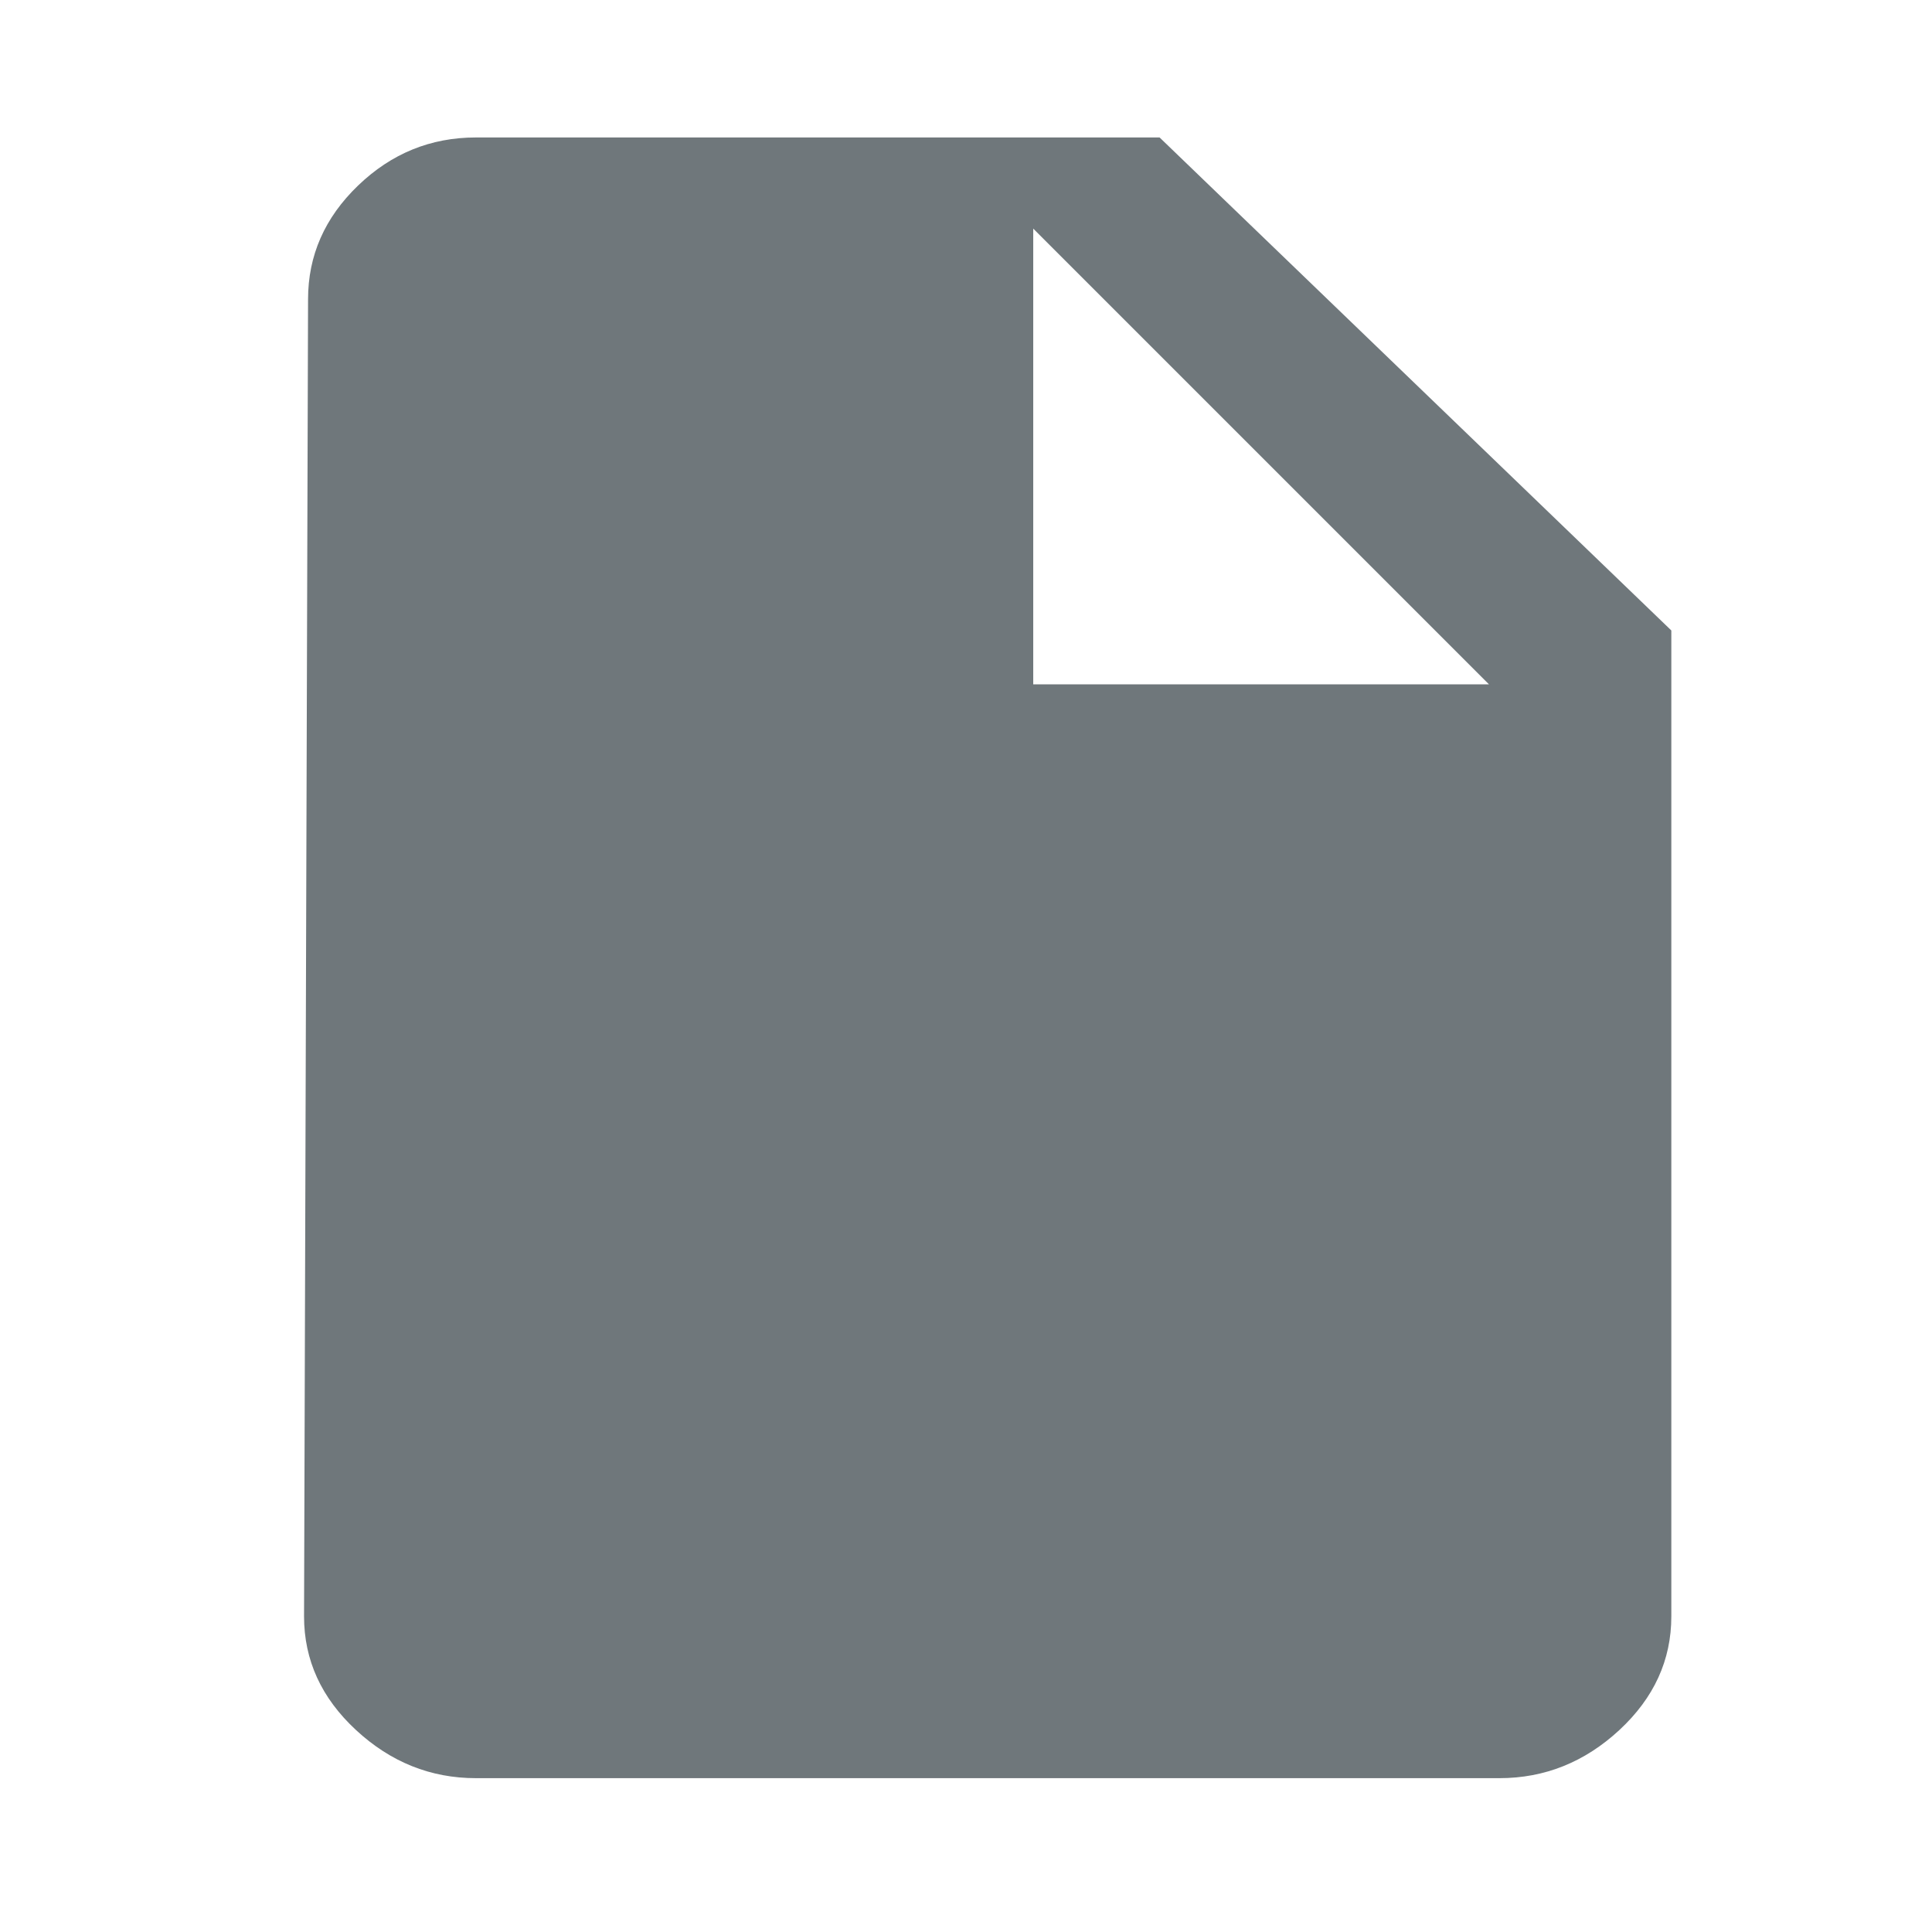 <?xml version="1.0" encoding="UTF-8"?>
<svg width="40px" height="40px" viewBox="0 0 40 40" version="1.1" xmlns="http://www.w3.org/2000/svg" xmlns:xlink="http://www.w3.org/1999/xlink">
    <!-- Generator: Sketch 49.2 (51160) - http://www.bohemiancoding.com/sketch -->
    <title>icon-dialog-page</title>
    <desc>Created with Sketch.</desc>
    <defs></defs>
    <g id="icon-dialog-page" stroke="none" stroke-width="1" fill="none" fill-rule="evenodd">
        <path d="M21.392,14.169 L30.828,14.169 L21.392,4.733 L21.392,14.169 Z M24.008,2.846 L34.603,13.053 L34.603,33.466 C34.603,34.37 34.244,35.154 33.527,35.819 C32.809,36.483 31.981,36.815 31.043,36.815 L9.854,36.815 C8.916,36.815 8.088,36.483 7.371,35.819 C6.653,35.154 6.295,34.37 6.295,33.466 L6.378,6.195 C6.378,5.291 6.722,4.507 7.412,3.843 C8.102,3.178 8.916,2.846 9.854,2.846 L24.008,2.846 Z" id="" fill="#6F777B" fill-rule="nonzero"></path>
    </g>
</svg>